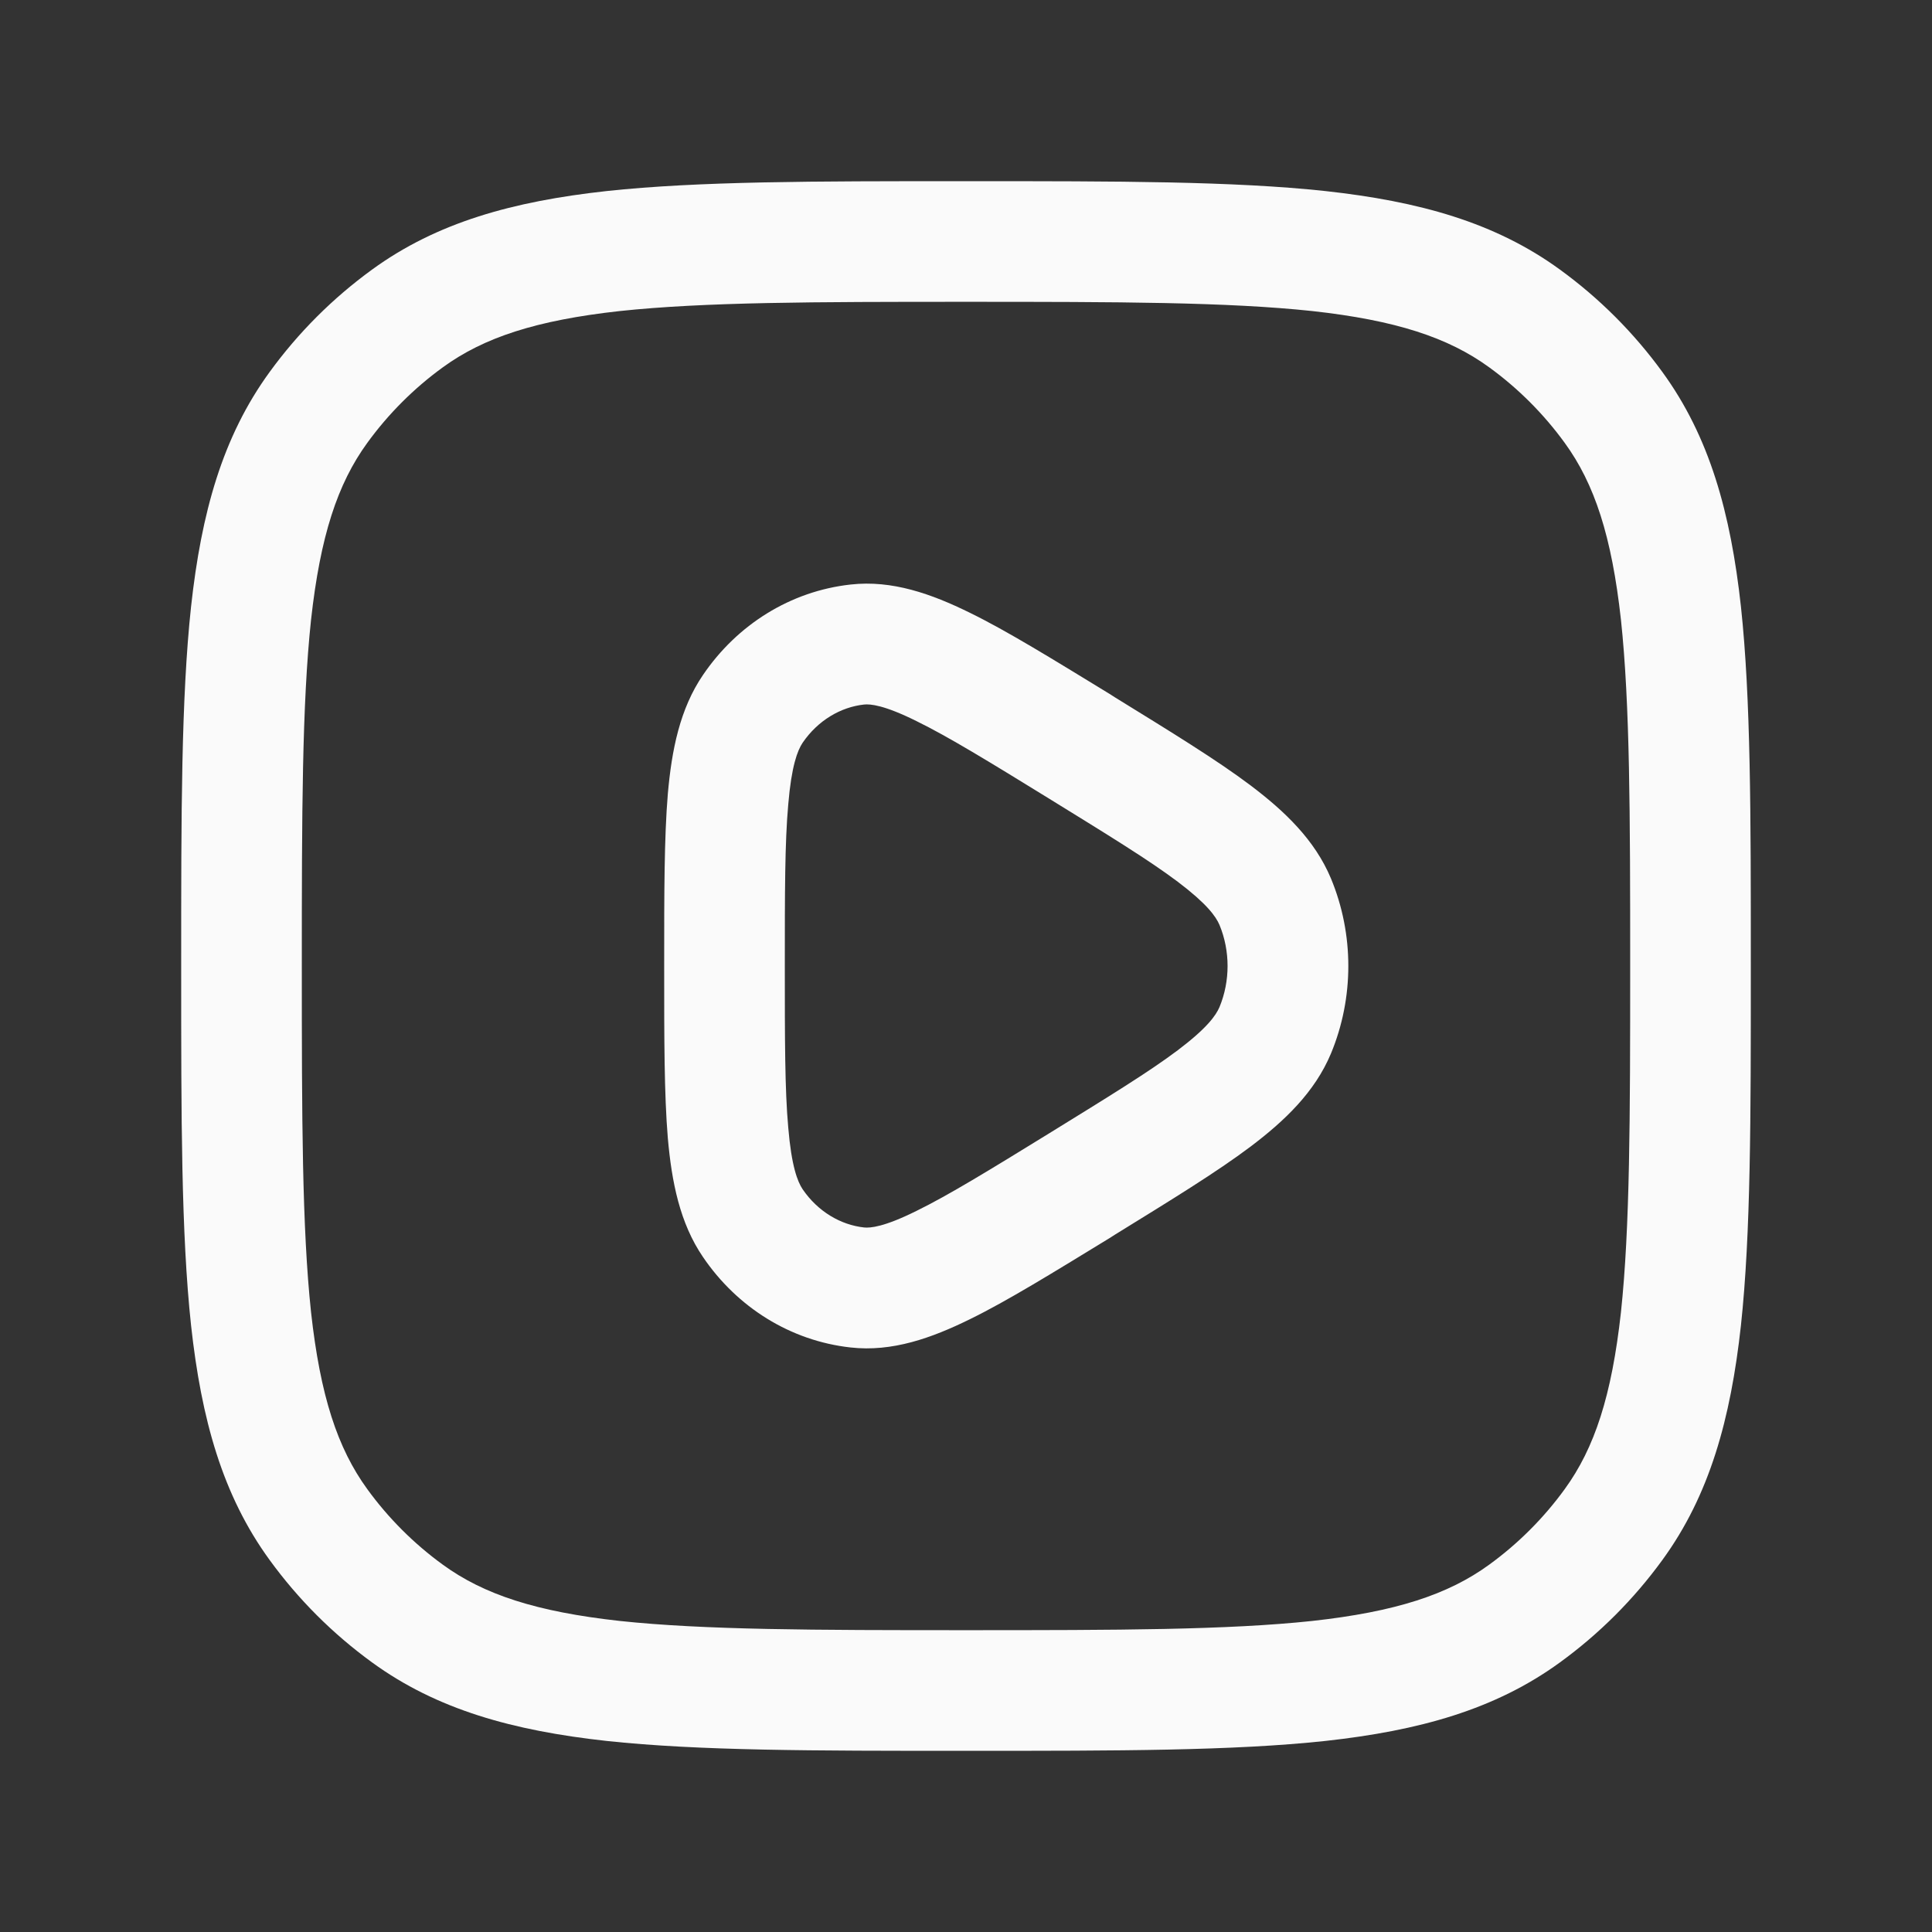 <svg width="9" height="9" viewBox="0 0 9 9" fill="none" xmlns="http://www.w3.org/2000/svg">
<rect x="0" y="0" width="9" height="9" fill="#333333" stroke="none"/>
<path fill-rule="evenodd" clip-rule="evenodd" d="M5.168 3.232C4.906 3.072 4.693 2.94 4.517 2.854C4.34 2.767 4.156 2.701 3.962 2.723C3.682 2.754 3.434 2.91 3.275 3.144C3.167 3.302 3.129 3.494 3.111 3.698C3.094 3.902 3.094 4.163 3.094 4.487V4.513C3.094 4.837 3.094 5.098 3.111 5.302C3.129 5.506 3.167 5.698 3.275 5.856C3.434 6.09 3.682 6.246 3.962 6.277C4.156 6.299 4.34 6.233 4.517 6.146C4.693 6.06 4.906 5.928 5.168 5.768L5.193 5.752C5.454 5.591 5.668 5.46 5.826 5.341C5.986 5.22 6.125 5.087 6.2 4.908C6.308 4.648 6.308 4.352 6.2 4.092C6.125 3.913 5.986 3.78 5.826 3.659C5.668 3.54 5.454 3.409 5.193 3.248L5.168 3.232ZM4.025 3.282C4.054 3.279 4.118 3.284 4.269 3.359C4.418 3.432 4.609 3.549 4.885 3.719C5.162 3.89 5.353 4.007 5.487 4.108C5.622 4.21 5.664 4.269 5.681 4.309C5.731 4.43 5.731 4.57 5.681 4.691C5.664 4.731 5.622 4.79 5.487 4.892C5.353 4.993 5.162 5.11 4.885 5.281C4.609 5.451 4.418 5.568 4.269 5.641C4.118 5.716 4.054 5.721 4.025 5.718C3.916 5.706 3.81 5.644 3.739 5.54C3.715 5.504 3.687 5.432 3.672 5.253C3.656 5.077 3.656 4.84 3.656 4.5C3.656 4.16 3.656 3.923 3.672 3.747C3.687 3.568 3.715 3.496 3.739 3.46C3.81 3.356 3.916 3.294 4.025 3.282Z" fill="#FAFAFA"/>
<path fill-rule="evenodd" clip-rule="evenodd" d="M6.174 0.89C5.746 0.844 5.206 0.844 4.517 0.844H4.483C3.794 0.844 3.254 0.844 2.826 0.89C2.389 0.938 2.035 1.036 1.733 1.256C1.55 1.389 1.389 1.55 1.256 1.733C1.036 2.035 0.938 2.389 0.89 2.826C0.844 3.254 0.844 3.794 0.844 4.483V4.517C0.844 5.206 0.844 5.746 0.89 6.174C0.938 6.611 1.036 6.965 1.256 7.267C1.389 7.45 1.55 7.611 1.733 7.744C2.035 7.964 2.389 8.062 2.826 8.11C3.254 8.156 3.794 8.156 4.483 8.156H4.517C5.206 8.156 5.746 8.156 6.174 8.11C6.611 8.062 6.965 7.964 7.267 7.744C7.45 7.611 7.611 7.45 7.744 7.267C7.964 6.965 8.062 6.611 8.11 6.174C8.156 5.746 8.156 5.206 8.156 4.517V4.483C8.156 3.794 8.156 3.254 8.11 2.826C8.062 2.389 7.964 2.035 7.744 1.733C7.611 1.55 7.45 1.389 7.267 1.256C6.965 1.036 6.611 0.938 6.174 0.89ZM2.063 1.711C2.254 1.572 2.498 1.492 2.887 1.449C3.281 1.407 3.791 1.406 4.5 1.406C5.209 1.406 5.719 1.407 6.113 1.449C6.502 1.492 6.746 1.572 6.937 1.711C7.072 1.809 7.191 1.928 7.289 2.063C7.428 2.254 7.508 2.498 7.551 2.887C7.593 3.281 7.594 3.791 7.594 4.5C7.594 5.209 7.593 5.719 7.551 6.113C7.508 6.502 7.428 6.746 7.289 6.937C7.191 7.072 7.072 7.191 6.937 7.289C6.746 7.428 6.502 7.508 6.113 7.551C5.719 7.593 5.209 7.594 4.5 7.594C3.791 7.594 3.281 7.593 2.887 7.551C2.498 7.508 2.254 7.428 2.063 7.289C1.928 7.191 1.809 7.072 1.711 6.937C1.572 6.746 1.492 6.502 1.449 6.113C1.407 5.719 1.406 5.209 1.406 4.5C1.406 3.791 1.407 3.281 1.449 2.887C1.492 2.498 1.572 2.254 1.711 2.063C1.809 1.928 1.928 1.809 2.063 1.711Z" fill="#FAFAFA"/>
</svg>
